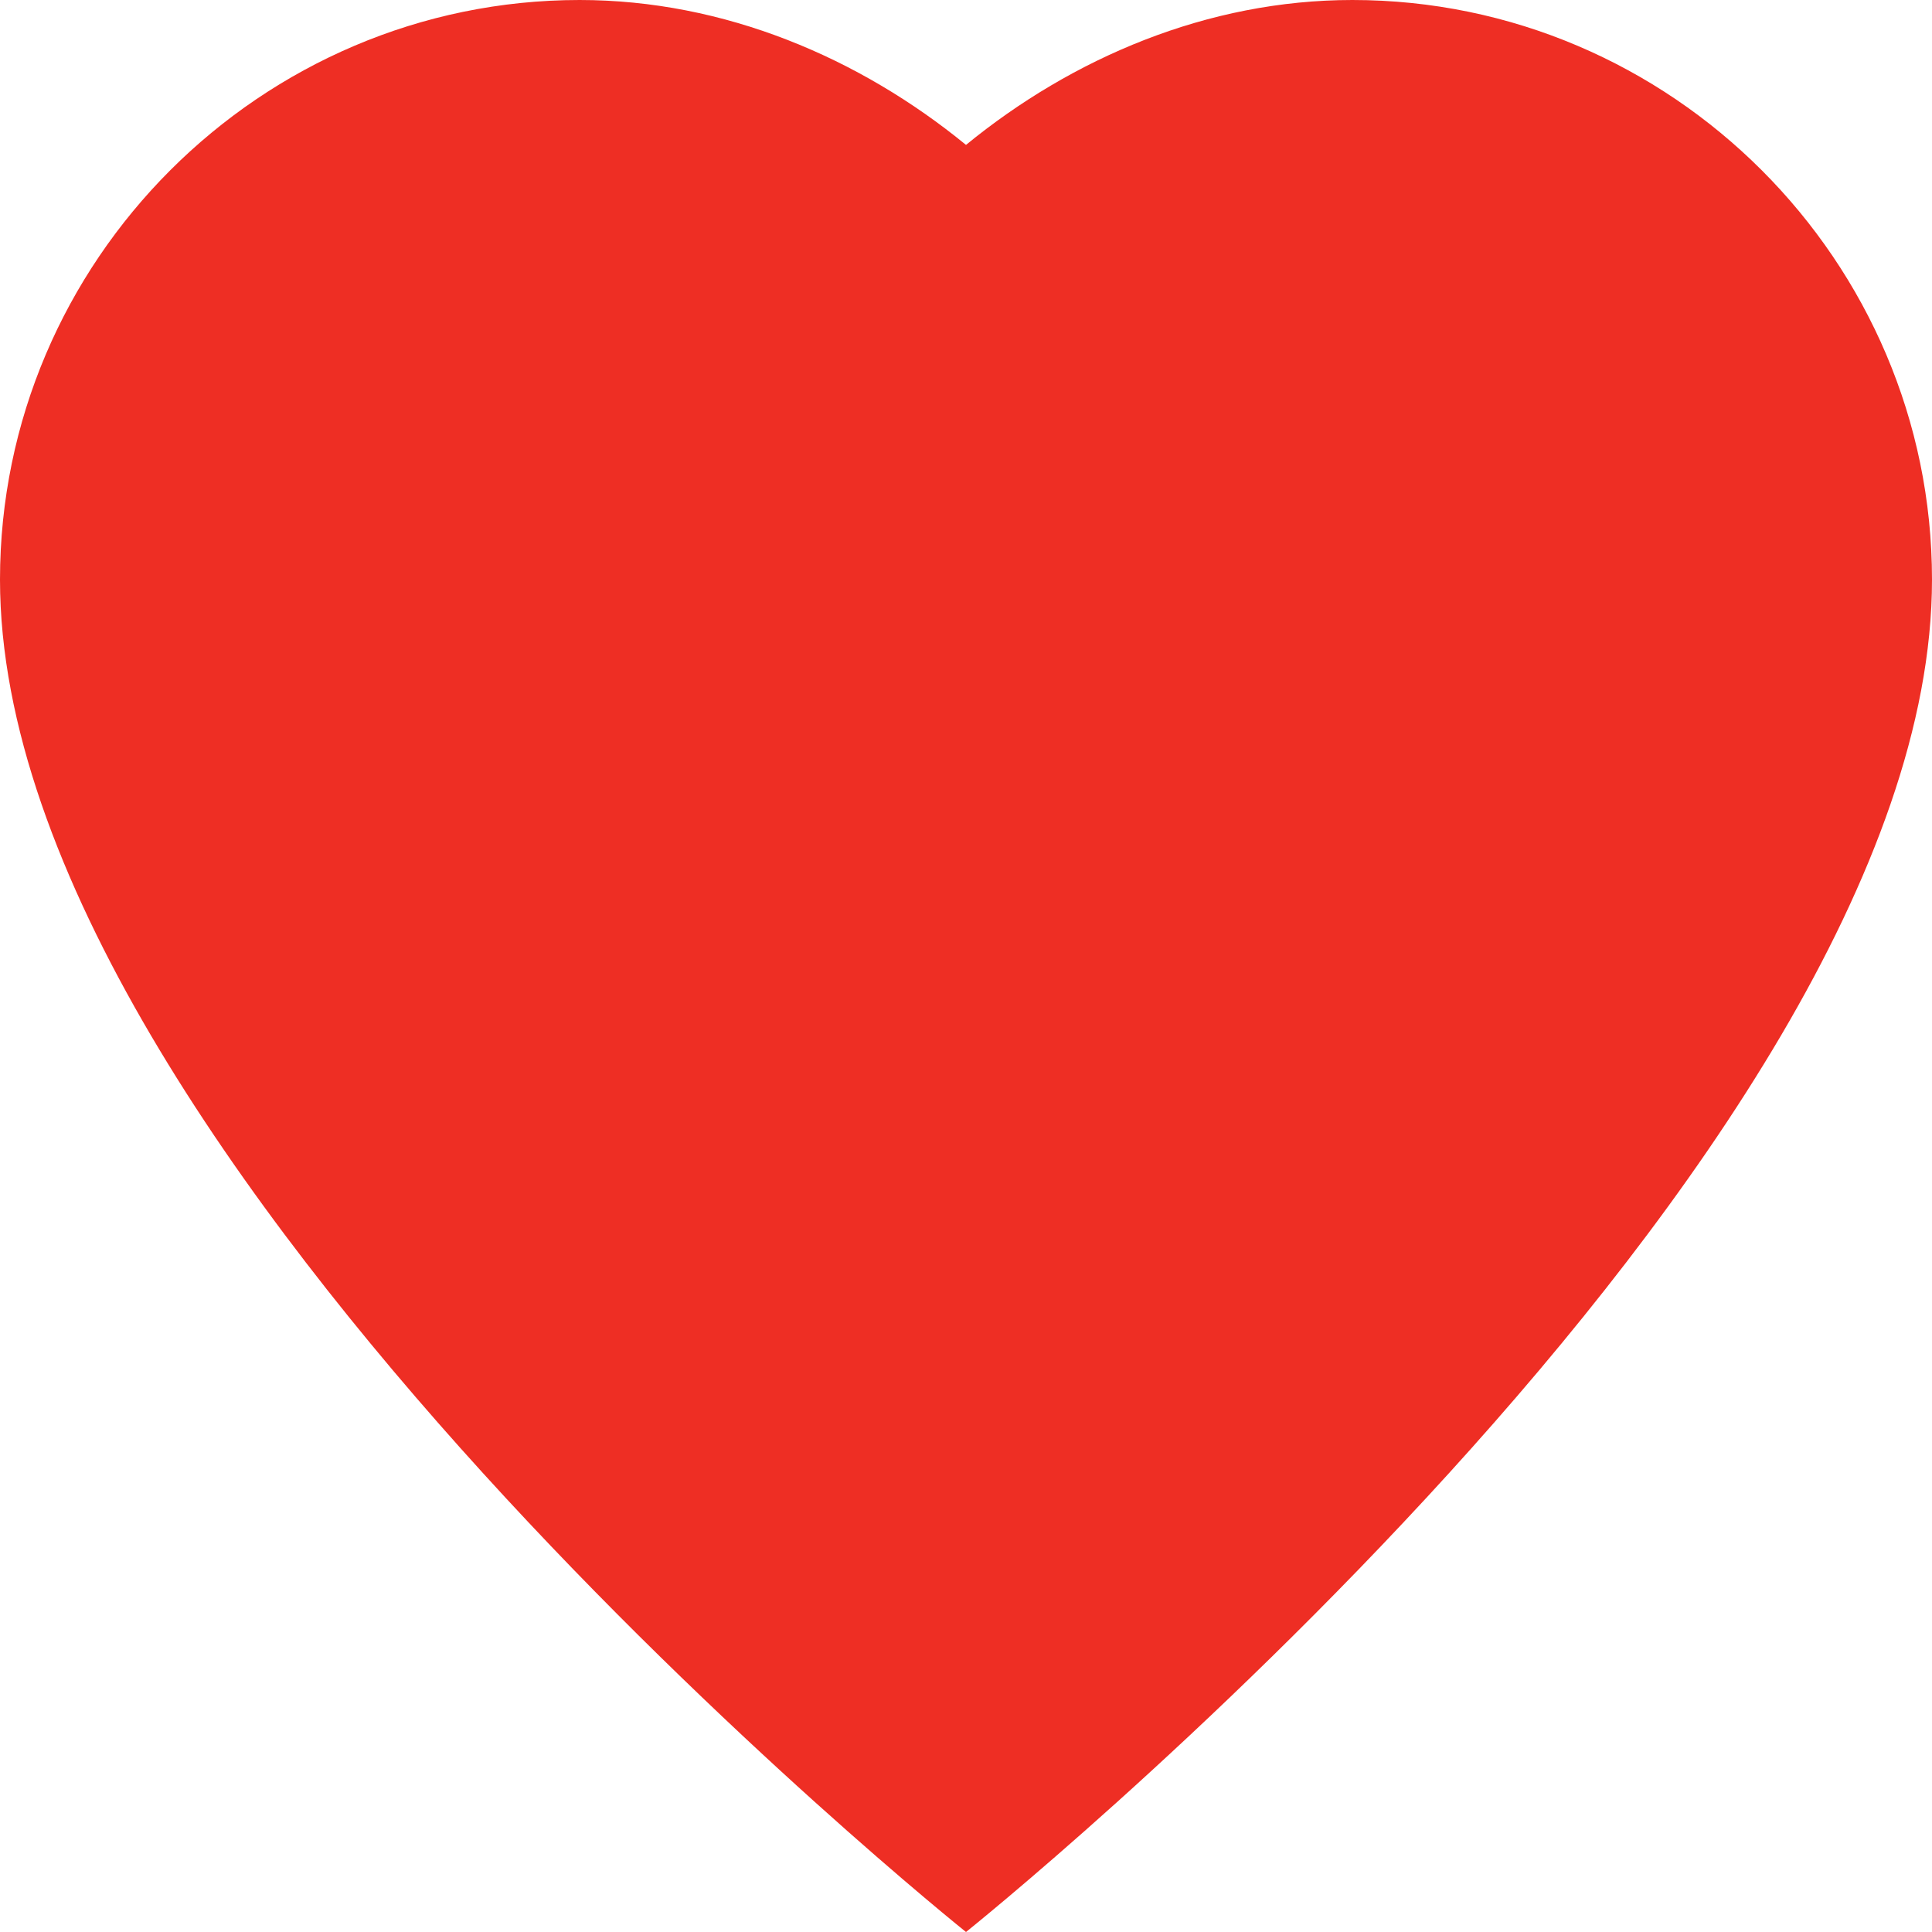 <?xml version="1.0" encoding="UTF-8"?>
<svg width="42px" height="42px" viewBox="0 0 42 42" version="1.1" xmlns="http://www.w3.org/2000/svg" xmlns:xlink="http://www.w3.org/1999/xlink">
    <!-- Generator: Sketch 45.2 (43514) - http://www.bohemiancoding.com/sketch -->
    <title>Shape</title>
    <desc>Created with Sketch.</desc>
    <defs></defs>
    <g id="Home,-Product,-Nav-v3" stroke="none" stroke-width="1" fill="none" fill-rule="evenodd">
        <g id="Home" transform="translate(-81, -1122)" fill-rule="nonzero" fill="#EE2E24">
            <g id="Group-5" transform="translate(81, 874)">
                <path d="M29.4,248 C26.25,248 23.31,249.26 21,251.15 C18.69,249.26 15.75,248 12.6,248 C5.67,248 0,253.67 0,260.6 C0,273.2 21,290 21,290 C21,290 42,273.2 42,260.6 C42,253.67 36.33,248 29.4,248 Z" id="Shape"></path>
            </g>
        </g>
    </g>
</svg>